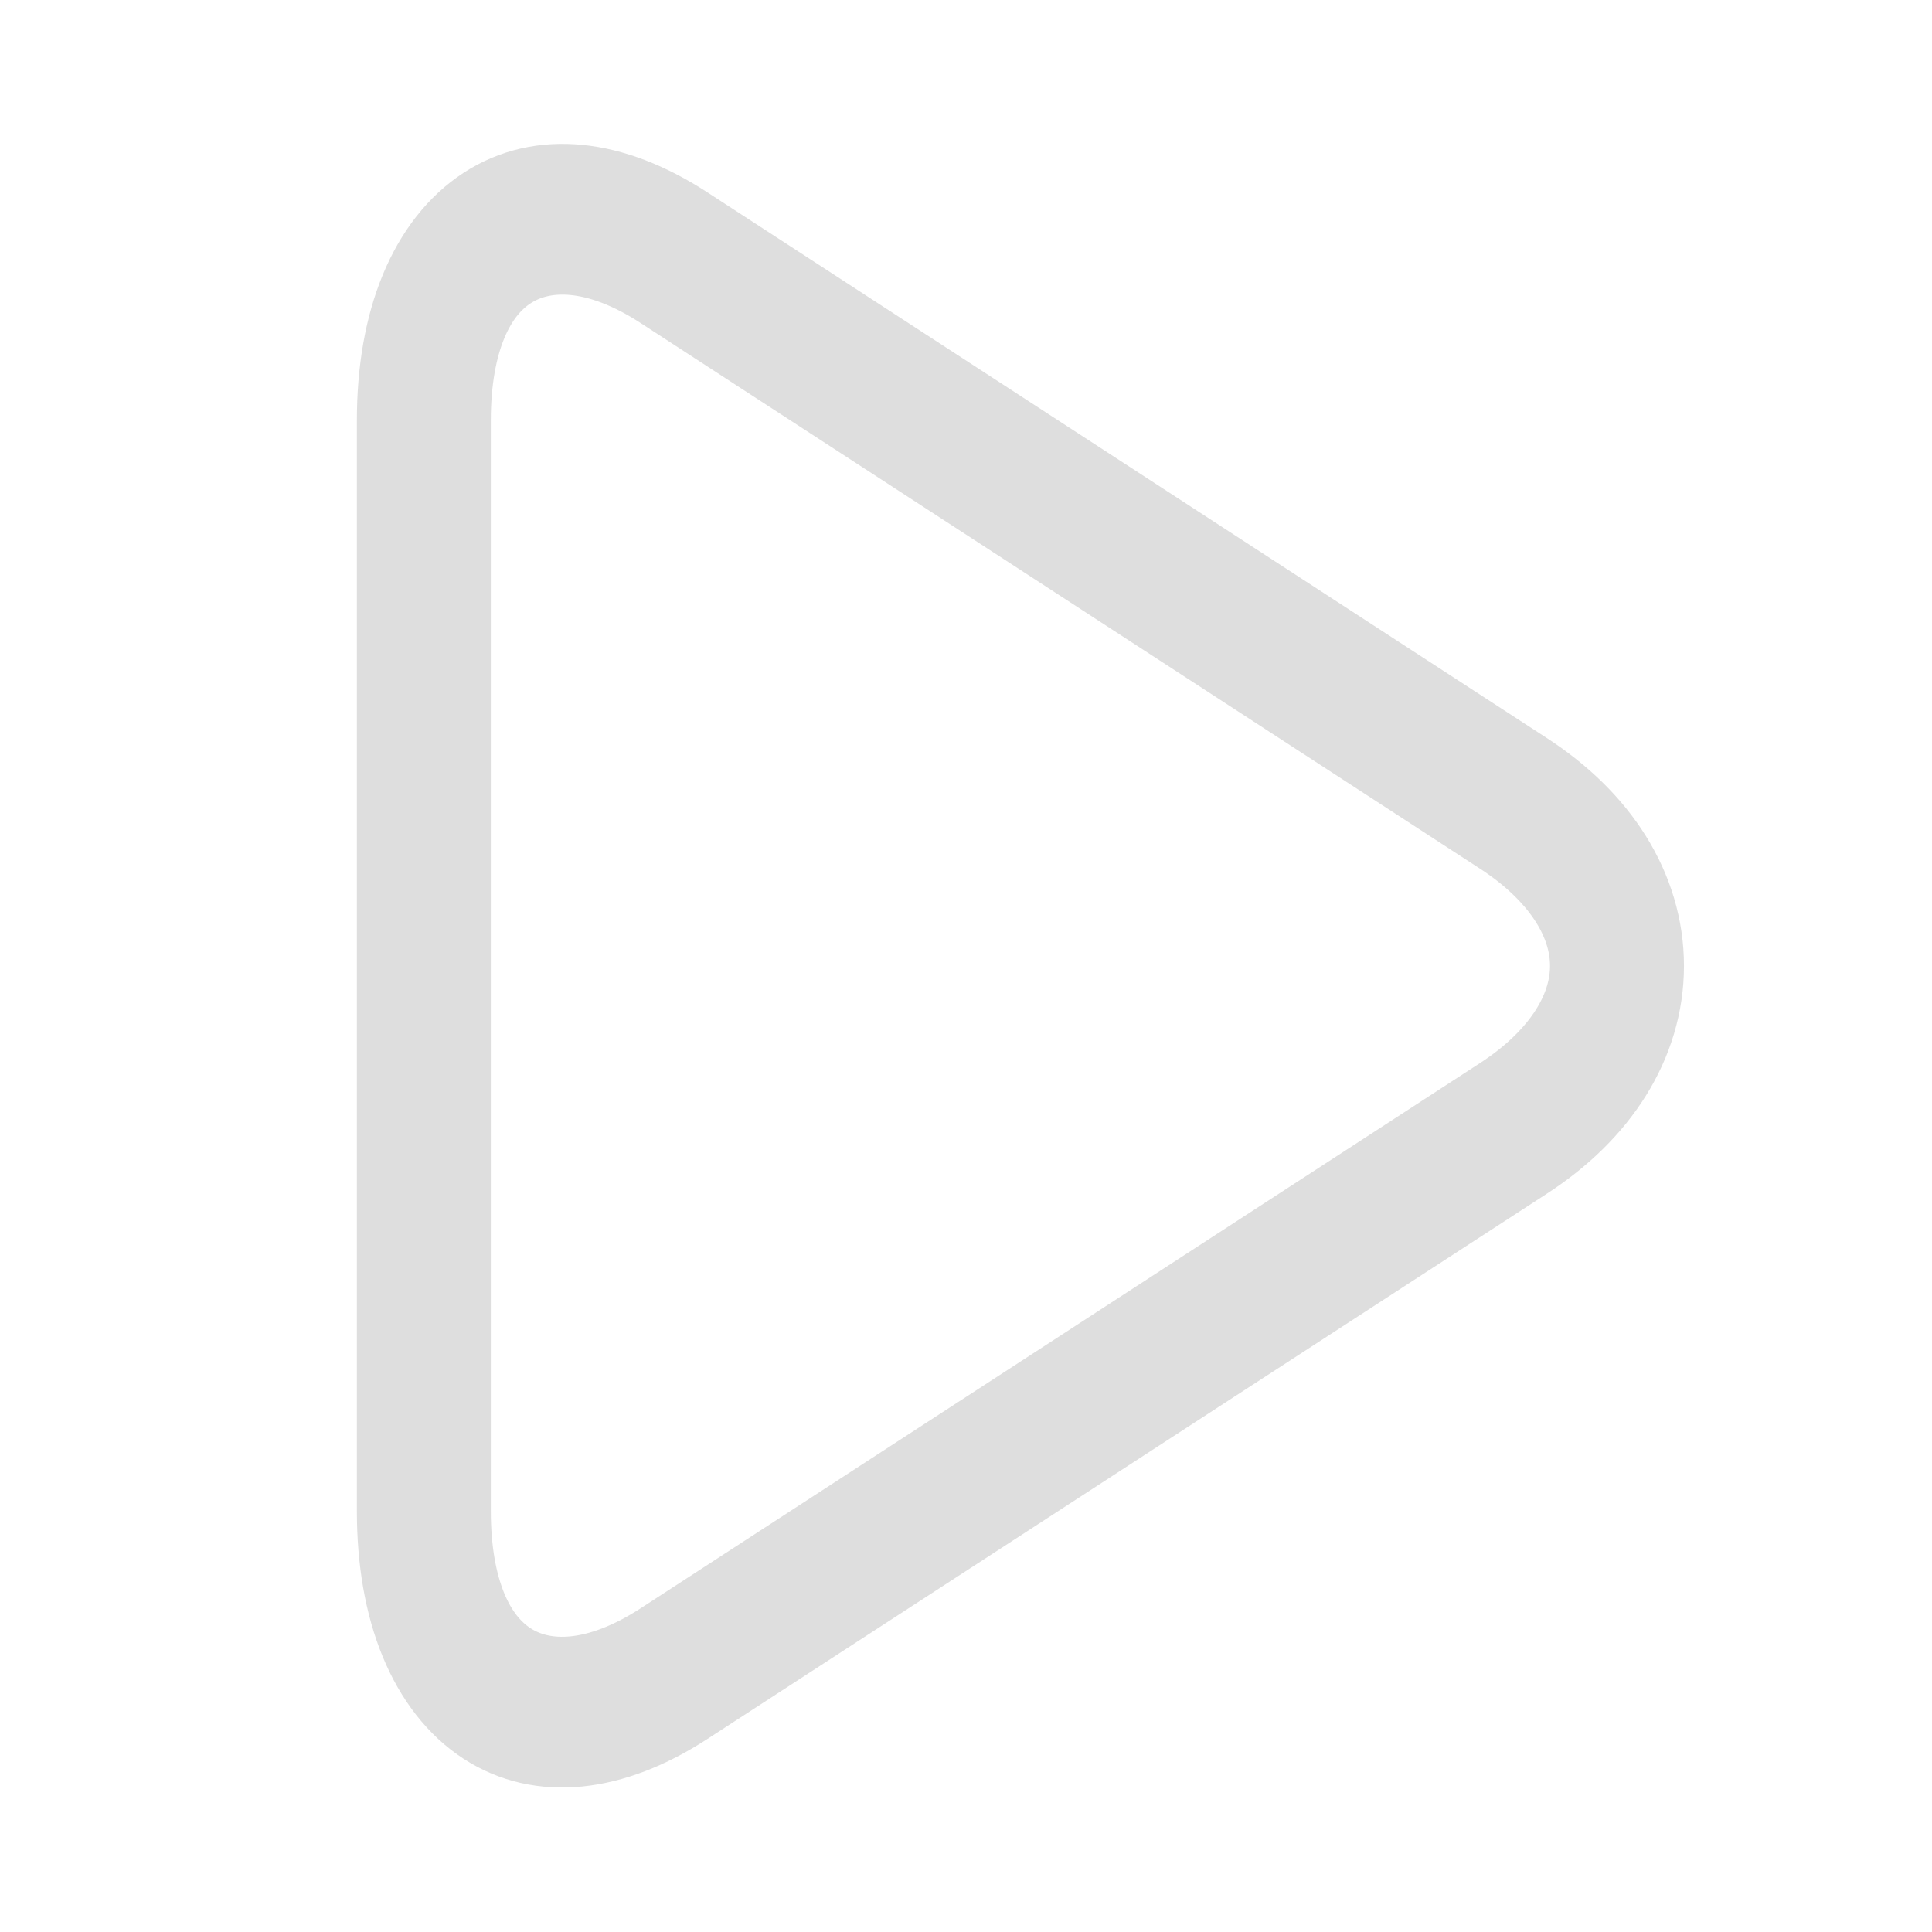 <?xml version="1.0" encoding="UTF-8" standalone="no"?>
<!-- Created with Inkscape (http://www.inkscape.org/) -->

<svg
   width="20"
   height="20"
   viewBox="0 0 5.292 5.292"
   version="1.1"
   id="svg5"
   inkscape:version="1.2.1 (2ed6d7ae0b, 2022-08-22, custom)"
   sodipodi:docname="plug_exec_nc.svg"
   inkscape:export-filename="hello.svg"
   inkscape:export-xdpi="307.20001"
   inkscape:export-ydpi="307.20001"
   xmlns:inkscape="http://www.inkscape.org/namespaces/inkscape"
   xmlns:sodipodi="http://sodipodi.sourceforge.net/DTD/sodipodi-0.dtd"
   xmlns="http://www.w3.org/2000/svg"
   xmlns:svg="http://www.w3.org/2000/svg">
  <sodipodi:namedview
     id="namedview7"
     pagecolor="#ffffff"
     bordercolor="#666666"
     borderopacity="1.0"
     inkscape:showpageshadow="2"
     inkscape:pageopacity="0.0"
     inkscape:pagecheckerboard="true"
     inkscape:deskcolor="#d1d1d1"
     inkscape:document-units="mm"
     showgrid="false"
     inkscape:zoom="32"
     inkscape:cx="12.3125"
     inkscape:cy="12.890625"
     inkscape:window-width="3900"
     inkscape:window-height="1338"
     inkscape:window-x="0"
     inkscape:window-y="27"
     inkscape:window-maximized="0"
     inkscape:current-layer="layer1">
    <sodipodi:guide
       position="0,5.292"
       orientation="0,20"
       id="guide441"
       inkscape:locked="false" />
    <sodipodi:guide
       position="5.292,5.292"
       orientation="20,0"
       id="guide443"
       inkscape:locked="false" />
    <sodipodi:guide
       position="5.292,0"
       orientation="0,-20"
       id="guide445"
       inkscape:locked="false" />
    <sodipodi:guide
       position="0,0"
       orientation="-20,0"
       id="guide447"
       inkscape:locked="false" />
  </sodipodi:namedview>
  <defs
     id="defs2">
    <inkscape:path-effect
       effect="fillet_chamfer"
       id="path-effect6473"
       is_visible="true"
       lpeversion="1"
       nodesatellites_param="F,0,0,1,0,0.794,0,1 @ F,0,0,1,0,0.794,0,1 @ F,0,0,1,0,0.794,0,1"
       unit="px"
       method="bezier"
       mode="F"
       radius="3"
       chamfer_steps="3"
       flexible="false"
       use_knot_distance="true"
       apply_no_radius="true"
       apply_with_radius="true"
       only_selected="false"
       hide_knots="false" />
  </defs>
  <g
     inkscape:label="Layer 1"
     inkscape:groupmode="layer"
     id="layer1">
    <path
       sodipodi:type="star"
       style="fill:none;fill-opacity:1;fill-rule:nonzero;stroke:#dedede;stroke-width:0.368;stroke-linecap:round;stroke-linejoin:round;stroke-dasharray:none;stroke-dashoffset:0;stroke-opacity:1;paint-order:stroke fill markers"
       id="path6471"
       inkscape:flatsided="true"
       sodipodi:sides="3"
       sodipodi:cx="1.5695637"
       sodipodi:cy="1.6118507"
       sodipodi:r1="2.4539876"
       sodipodi:r2="1.2269938"
       sodipodi:arg1="2.0943951"
       sodipodi:arg2="3.1415927"
       inkscape:rounded="0"
       inkscape:randomized="0"
       d="m 0.343,2.943 -10e-9,-2.663 c 0,-0.438 0.308,-0.616 0.687,-0.397 L 3.336,1.215 c 0.38,0.219 0.38,0.575 0,0.794 L 1.03,3.34 C 0.65,3.559 0.343,3.382 0.343,2.943 Z"
       inkscape:transform-center-x="-0.61195496"
       transform="matrix(0.997,0,0,1.122,0.819,0.837)"
       inkscape:path-effect="#path-effect6473" />
  </g>
</svg>
